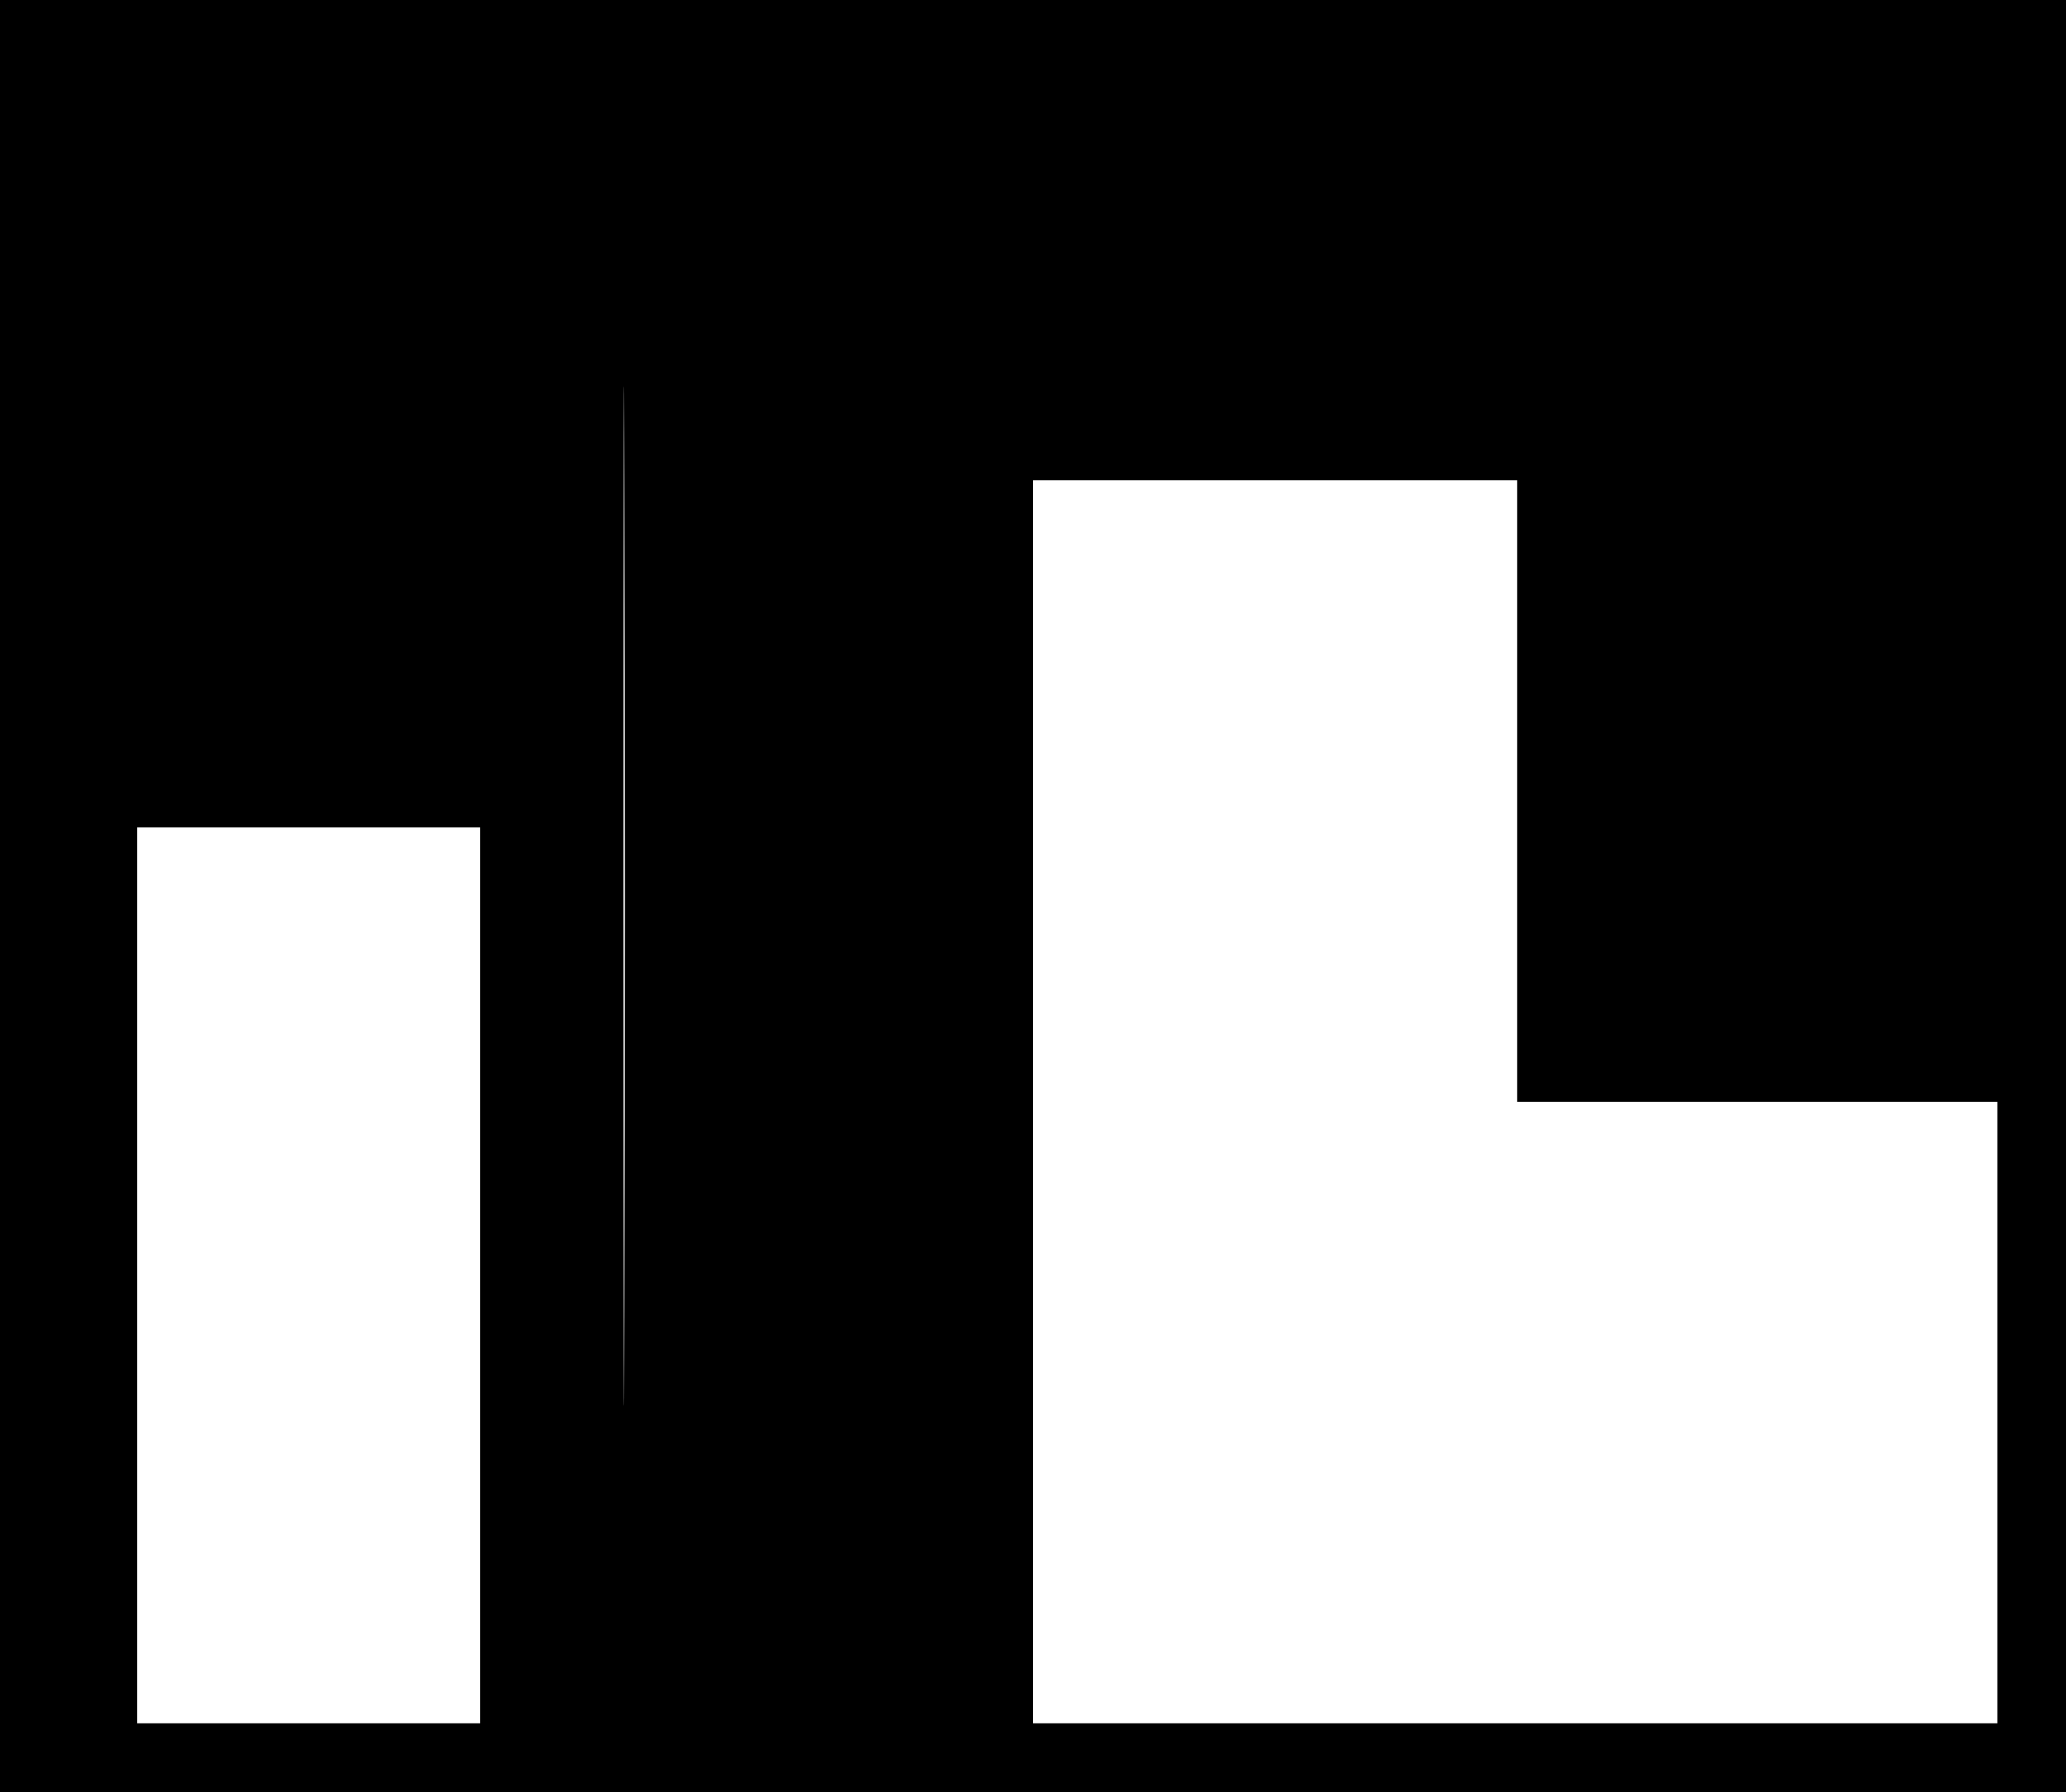 <?xml version="1.0" standalone="no"?>
<!DOCTYPE svg PUBLIC "-//W3C//DTD SVG 20010904//EN"
 "http://www.w3.org/TR/2001/REC-SVG-20010904/DTD/svg10.dtd">
<svg version="1.0" xmlns="http://www.w3.org/2000/svg"
 width="512pt" height="444pt" viewBox="0 0 512 444"
 preserveAspectRatio="xMidYMid meet">

<g transform="translate(0,444) scale(0.1,-0.1)"
fill="#000000" stroke="none">
<path d="M0 2220 l0 -2220 2560 0 2560 0 0 2220 0 2220 -2560 0 -2560 0 0
-2220z m1547 -1023 c-1 -562 -2 -102 -2 1023 0 1125 1 1585 2 1022 2 -562 2
-1482 0 -2045z m2213 1283 l0 -770 595 0 595 0 0 -770 0 -770 -1195 0 -1195 0
0 1540 0 1540 600 0 600 0 0 -770z m-2570 -1200 l0 -1110 -425 0 -425 0 0
1110 0 1110 425 0 425 0 0 -1110z"/>
</g>
</svg>

